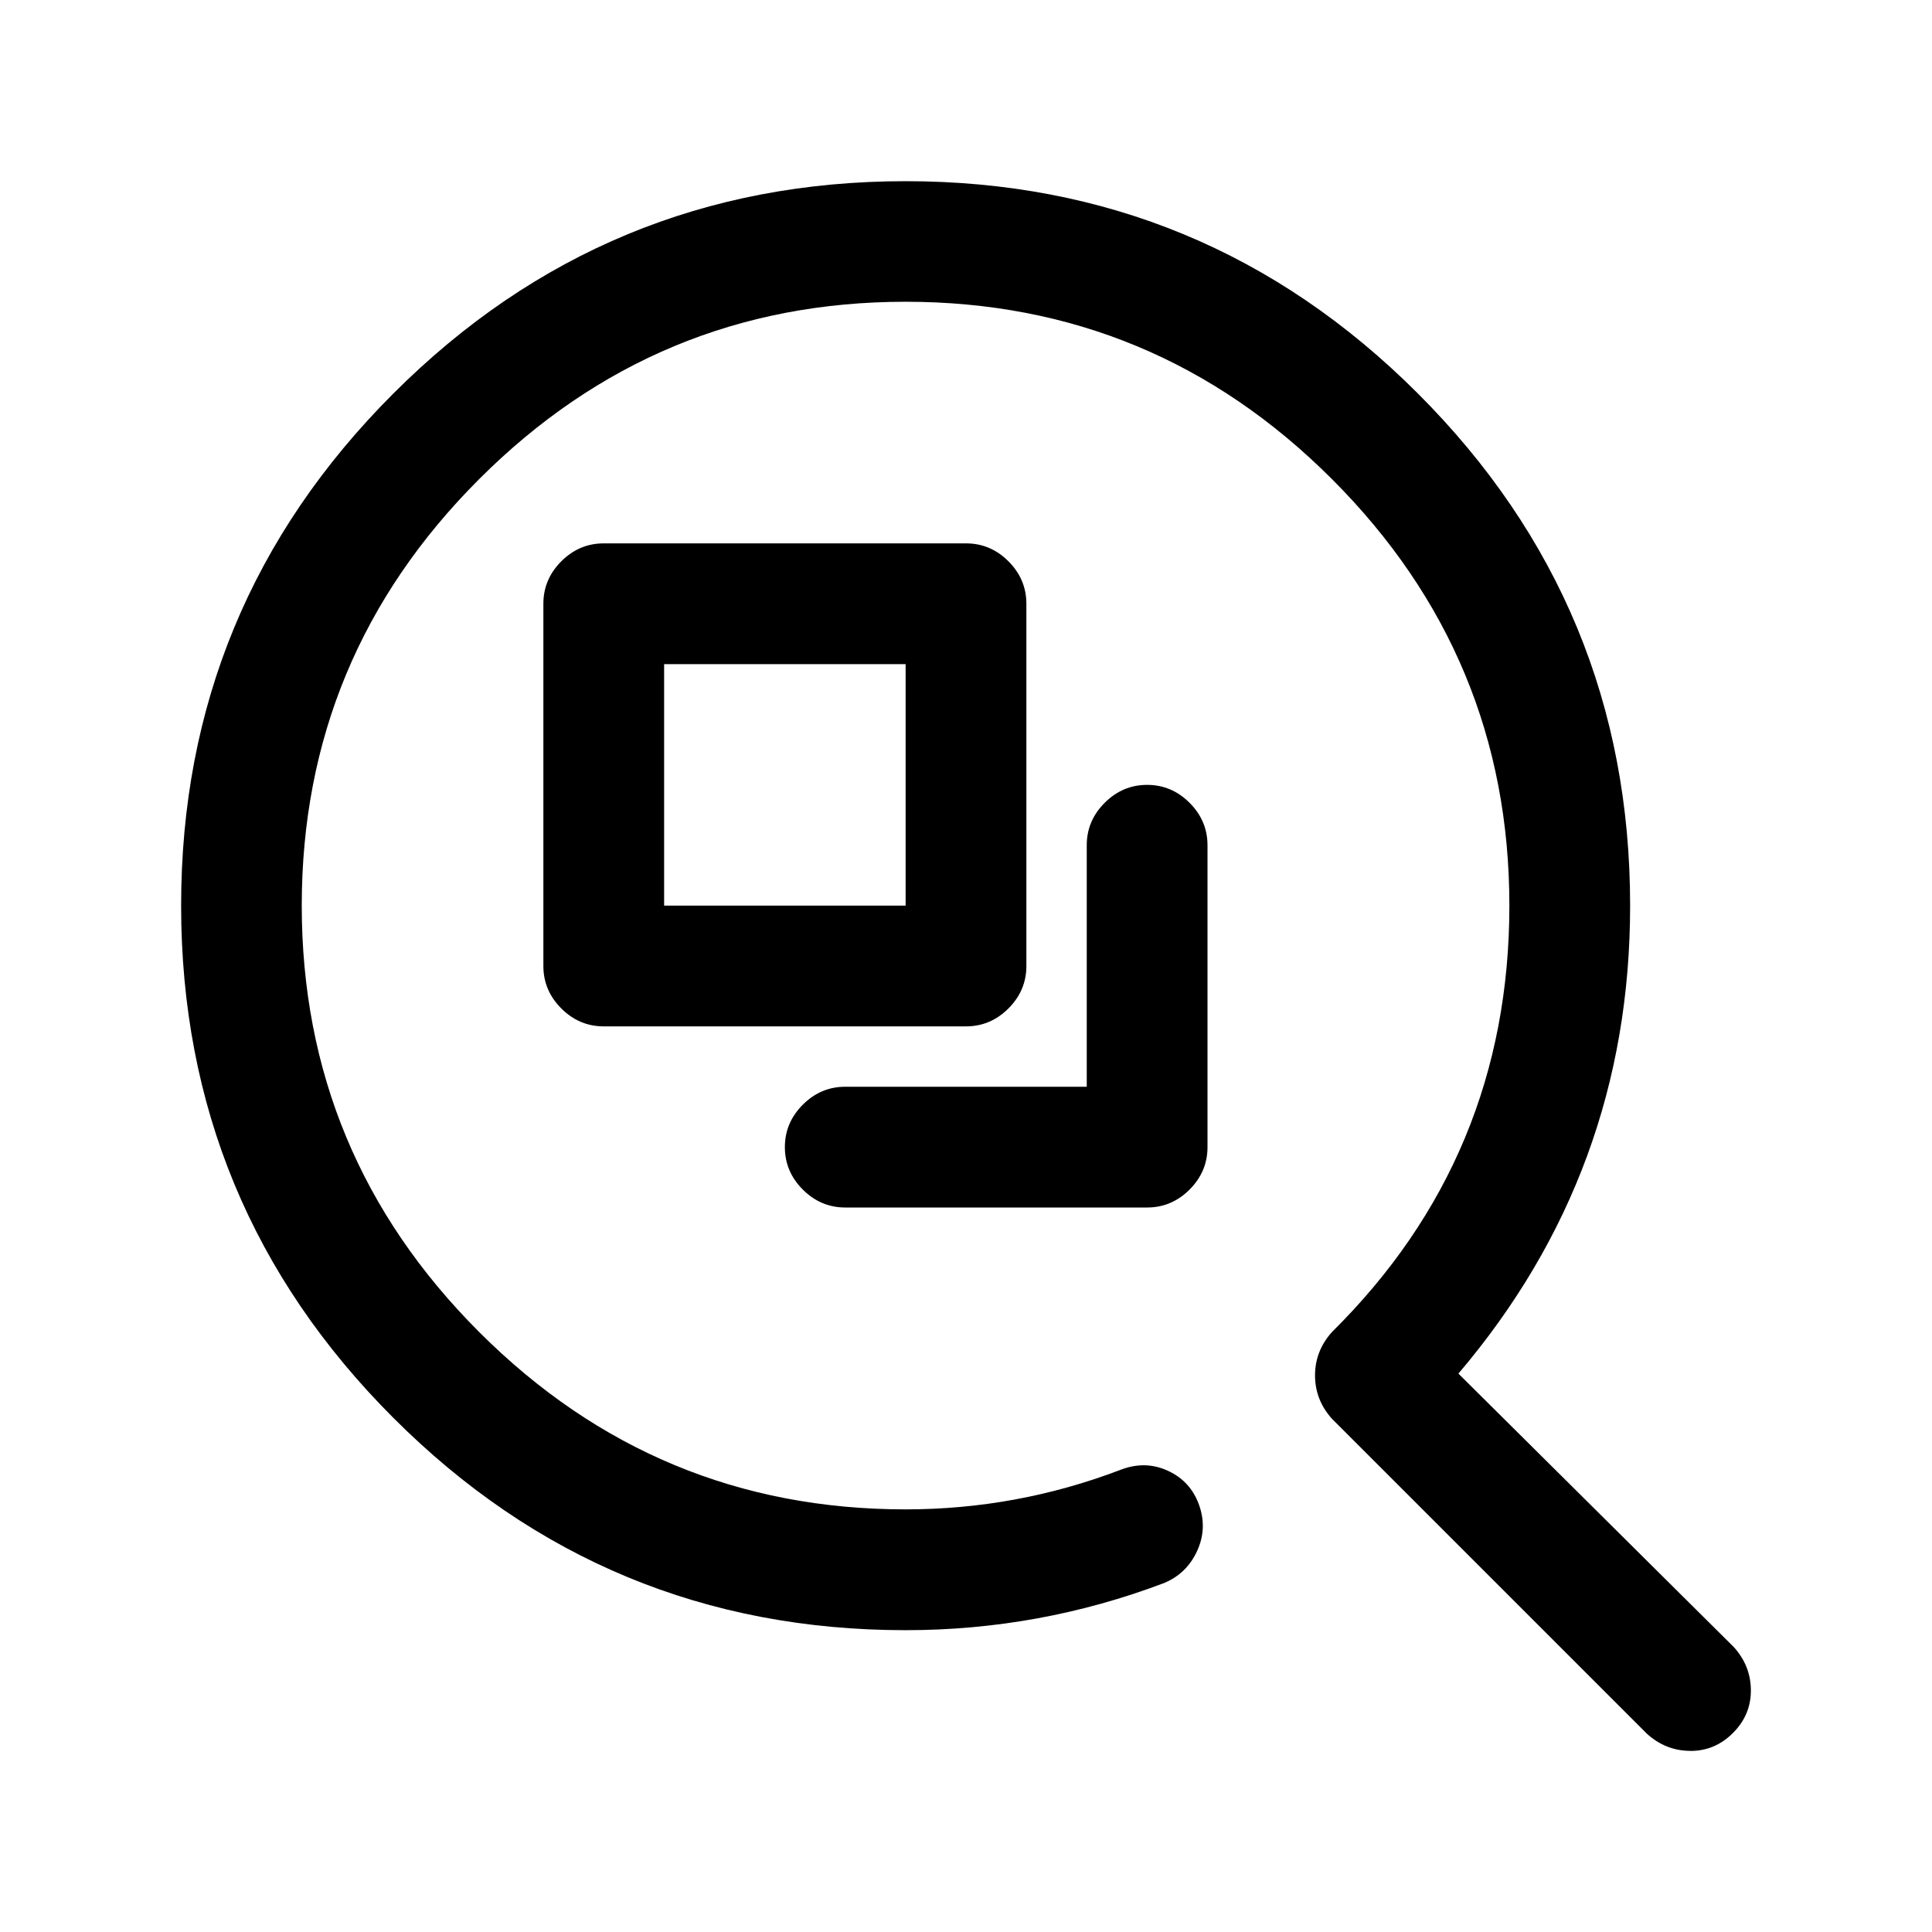<!-- Generated by IcoMoon.io -->
<svg version="1.1" xmlns="http://www.w3.org/2000/svg" width="32" height="32" viewBox="0 0 32 32">
<title>same</title>
<path d="M16 17h-6q-0.406 0-0.703-0.297t-0.297-0.703v-6q0-0.406 0.297-0.703t0.703-0.297h6q0.406 0 0.703 0.297t0.297 0.703v6q0 0.406-0.297 0.703t-0.703 0.297zM11 15h4v-4h-4v4zM19 20h-5q-0.406 0-0.703-0.297t-0.297-0.703 0.297-0.703 0.703-0.297h4v-4q0-0.406 0.297-0.703t0.703-0.297 0.703 0.297 0.297 0.703v5q0 0.406-0.297 0.703t-0.703 0.297zM28 29q-0.406 0-0.719-0.281l-5.219-5.219q-0.281-0.313-0.281-0.719t0.281-0.719q2.938-2.906 2.938-7.063 0-4.125-2.938-7.063t-7.063-2.938-7.063 2.938-2.938 7.063 2.938 7.063 7.063 2.938q1.844 0 3.563-0.656 0.406-0.156 0.781 0.016t0.516 0.563-0.031 0.766-0.547 0.531q-2.063 0.781-4.281 0.781-4.969 0-8.484-3.516t-3.516-8.484 3.516-8.484 8.484-3.516 8.484 3.516 3.516 8.484q0 4.406-2.844 7.75l4.563 4.531q0.281 0.313 0.281 0.719t-0.297 0.703-0.703 0.297z"></path>
</svg>
